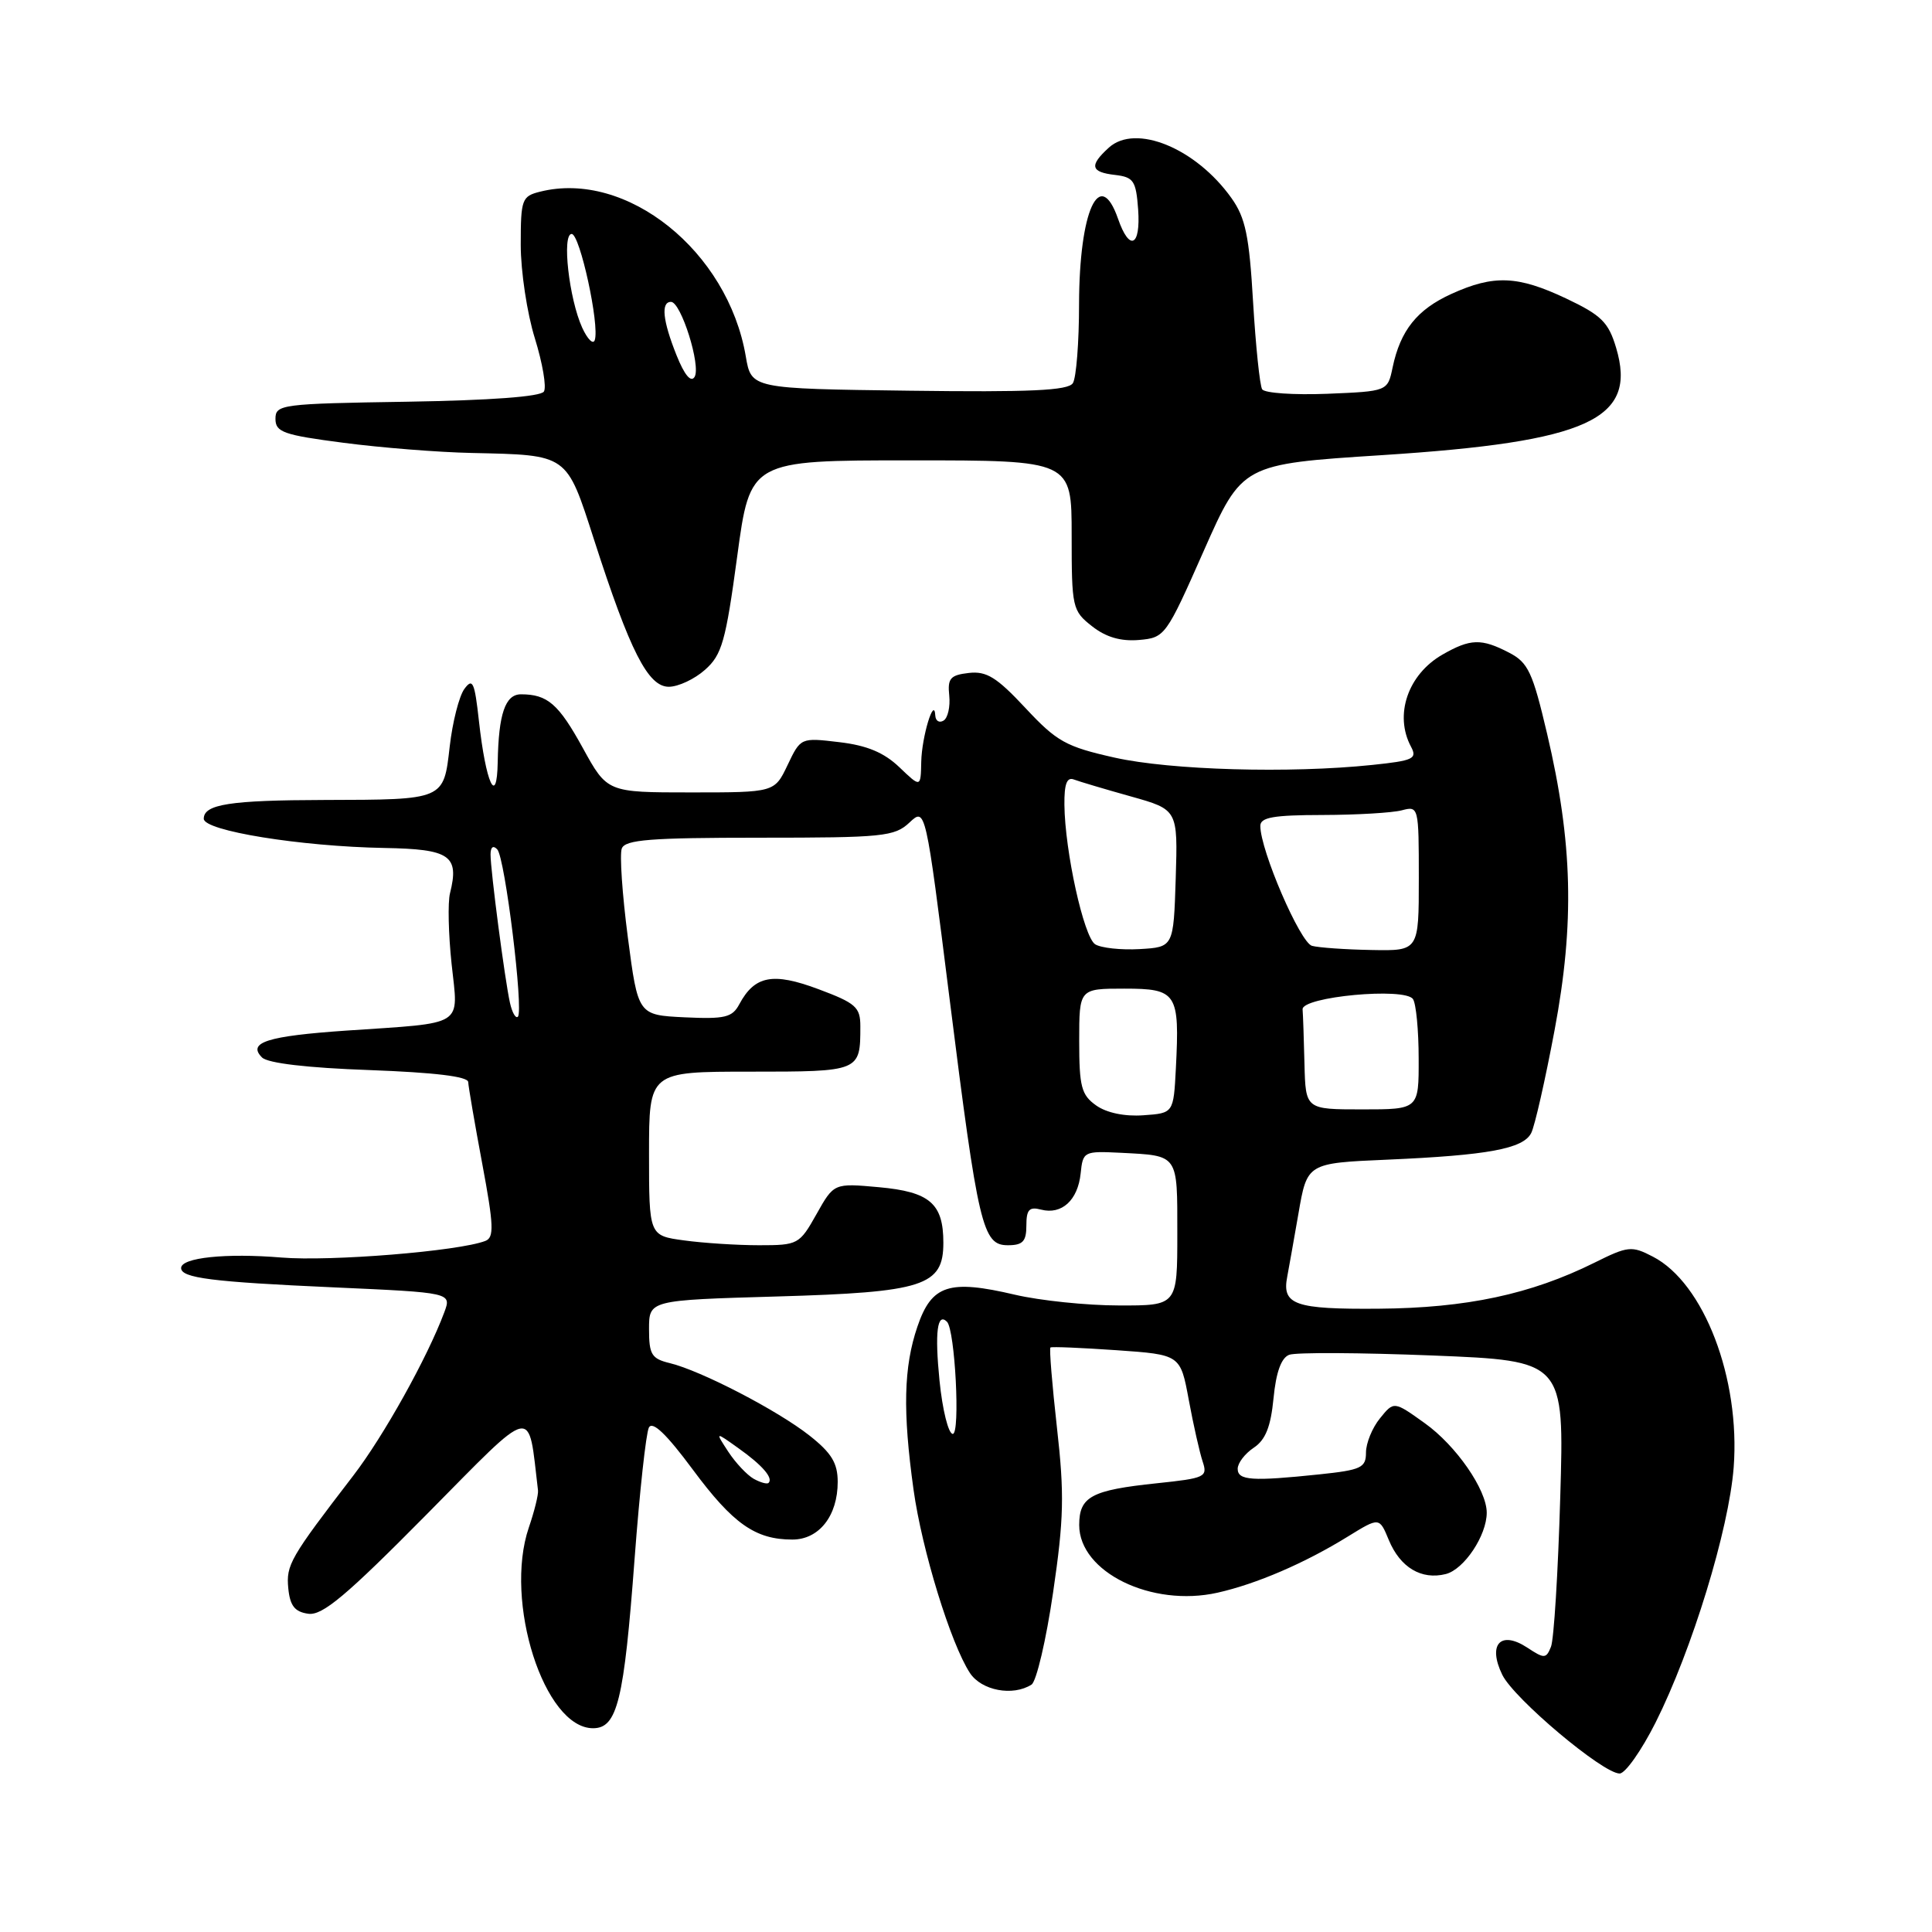 <?xml version="1.0" encoding="UTF-8" standalone="no"?>
<!DOCTYPE svg PUBLIC "-//W3C//DTD SVG 1.1//EN" "http://www.w3.org/Graphics/SVG/1.1/DTD/svg11.dtd" >
<svg xmlns="http://www.w3.org/2000/svg" xmlns:xlink="http://www.w3.org/1999/xlink" version="1.1" viewBox="0 0 256 256">
 <g >
 <path fill="currentColor"
d=" M 219.37 228.25 C 224.20 218.63 229.08 202.69 229.72 194.45 C 230.62 182.66 225.78 170.00 219.01 166.51 C 216.20 165.05 215.72 165.10 211.26 167.32 C 202.83 171.50 194.31 173.32 182.71 173.41 C 171.54 173.50 169.83 172.90 170.57 169.14 C 170.74 168.24 171.41 164.49 172.05 160.81 C 173.20 154.12 173.20 154.12 183.85 153.66 C 197.17 153.08 201.82 152.22 202.89 150.14 C 203.36 149.24 204.75 143.10 205.99 136.50 C 208.66 122.30 208.39 111.63 205.00 97.23 C 203.08 89.06 202.49 87.79 199.96 86.48 C 196.28 84.57 194.83 84.62 191.13 86.74 C 186.55 89.37 184.72 94.73 186.96 98.93 C 187.82 100.54 187.29 100.79 181.81 101.36 C 170.89 102.50 155.13 102.05 147.70 100.39 C 141.23 98.94 140.03 98.27 135.87 93.81 C 132.07 89.74 130.72 88.90 128.37 89.17 C 125.92 89.45 125.54 89.89 125.78 92.17 C 125.93 93.65 125.59 95.14 125.03 95.48 C 124.46 95.83 123.97 95.53 123.93 94.81 C 123.79 92.17 122.14 97.61 122.07 100.94 C 122.00 104.37 122.00 104.37 119.17 101.66 C 117.14 99.72 114.88 98.77 111.21 98.34 C 106.10 97.73 106.09 97.74 104.36 101.37 C 102.63 105.00 102.63 105.00 91.55 105.00 C 80.46 105.00 80.46 105.00 77.22 99.10 C 74.01 93.27 72.55 92.00 69.03 92.00 C 66.95 92.00 66.06 94.59 65.95 101.00 C 65.84 107.00 64.37 103.77 63.46 95.53 C 62.89 90.37 62.63 89.79 61.53 91.29 C 60.83 92.25 59.96 95.68 59.59 98.91 C 58.78 106.03 58.93 105.96 43.00 106.00 C 30.45 106.03 27.00 106.57 27.00 108.49 C 27.00 110.09 39.82 112.16 50.91 112.36 C 59.64 112.51 60.88 113.36 59.63 118.35 C 59.32 119.56 59.42 123.79 59.84 127.74 C 60.74 136.15 61.81 135.48 45.88 136.56 C 35.42 137.28 32.73 138.13 34.72 140.12 C 35.48 140.88 40.72 141.50 48.96 141.79 C 57.58 142.11 62.02 142.64 62.04 143.38 C 62.07 144.00 62.90 148.86 63.90 154.20 C 65.43 162.39 65.49 163.98 64.31 164.43 C 60.78 165.79 43.79 167.17 37.29 166.63 C 29.94 166.02 24.00 166.64 24.00 168.02 C 24.00 169.34 28.05 169.86 44.17 170.58 C 59.84 171.28 59.84 171.28 58.87 173.89 C 56.63 179.89 50.83 190.30 46.81 195.53 C 38.42 206.45 37.90 207.35 38.20 210.47 C 38.43 212.78 39.06 213.58 40.84 213.83 C 42.72 214.10 45.86 211.46 56.54 200.66 C 71.11 185.93 69.93 186.18 71.29 197.50 C 71.35 198.05 70.81 200.26 70.07 202.41 C 66.74 212.20 72.11 229.00 78.58 229.00 C 81.80 229.00 82.68 225.38 84.09 206.50 C 84.75 197.70 85.60 189.90 85.98 189.16 C 86.46 188.25 88.31 190.02 91.80 194.73 C 97.13 201.92 100.09 204.00 104.99 204.00 C 108.53 204.00 111.00 200.86 111.00 196.36 C 111.00 193.86 110.18 192.52 107.25 190.21 C 103.01 186.87 92.88 181.62 88.75 180.62 C 86.34 180.04 86.00 179.48 86.00 176.12 C 86.00 172.28 86.00 172.28 102.95 171.79 C 122.42 171.23 125.00 170.39 125.00 164.67 C 125.00 159.47 123.20 157.92 116.46 157.31 C 110.50 156.77 110.50 156.77 108.19 160.88 C 105.93 164.90 105.74 165.00 100.58 165.00 C 97.66 165.00 93.19 164.71 90.64 164.36 C 86.00 163.73 86.00 163.73 86.00 152.86 C 86.00 142.00 86.00 142.00 99.39 142.00 C 113.98 142.00 114.00 141.99 114.00 135.99 C 114.00 133.45 113.40 132.92 108.45 131.07 C 102.41 128.81 100.00 129.27 97.96 133.07 C 97.03 134.82 96.05 135.05 90.71 134.80 C 84.54 134.50 84.54 134.50 83.19 124.18 C 82.45 118.51 82.09 113.22 82.39 112.43 C 82.84 111.26 86.20 111.00 100.65 111.00 C 117.01 111.00 118.53 110.85 120.51 108.99 C 122.64 106.99 122.64 106.99 125.81 132.24 C 129.63 162.62 130.19 165.00 133.55 165.00 C 135.53 165.00 136.00 164.49 136.00 162.38 C 136.00 160.28 136.38 159.87 137.95 160.28 C 140.68 160.99 142.82 159.04 143.19 155.50 C 143.49 152.57 143.61 152.51 148.50 152.75 C 156.21 153.15 156.00 152.85 156.00 163.47 C 156.00 173.00 156.00 173.00 148.25 172.98 C 143.99 172.98 137.80 172.33 134.50 171.56 C 125.74 169.50 123.44 170.25 121.56 175.79 C 119.74 181.13 119.60 186.97 121.05 197.40 C 122.16 205.38 125.98 217.80 128.52 221.68 C 130.05 224.01 134.20 224.80 136.68 223.22 C 137.33 222.81 138.62 217.31 139.54 211.01 C 140.97 201.27 141.05 197.99 140.05 189.16 C 139.41 183.45 139.02 178.68 139.19 178.55 C 139.36 178.42 143.30 178.59 147.95 178.91 C 156.41 179.50 156.41 179.50 157.52 185.50 C 158.13 188.80 158.96 192.47 159.36 193.67 C 160.04 195.71 159.69 195.87 153.29 196.54 C 144.60 197.45 143.00 198.31 143.00 202.08 C 143.00 208.31 152.59 213.00 161.33 211.04 C 166.49 209.88 172.91 207.12 178.63 203.58 C 182.77 201.03 182.77 201.03 184.02 204.05 C 185.53 207.70 188.34 209.38 191.57 208.57 C 194.00 207.96 197.00 203.46 197.00 200.44 C 197.00 197.40 192.94 191.54 188.79 188.58 C 184.70 185.65 184.70 185.65 182.85 187.94 C 181.83 189.19 181.00 191.23 181.00 192.47 C 181.00 194.48 180.37 194.78 174.85 195.36 C 165.88 196.30 164.00 196.17 164.00 194.62 C 164.00 193.86 164.96 192.61 166.13 191.83 C 167.69 190.79 168.38 189.06 168.75 185.27 C 169.08 181.84 169.77 179.92 170.82 179.52 C 171.68 179.18 180.24 179.23 189.83 179.61 C 207.28 180.31 207.28 180.31 206.74 198.41 C 206.45 208.36 205.90 217.27 205.51 218.21 C 204.87 219.80 204.63 219.81 202.36 218.31 C 198.83 216.00 197.10 217.89 199.06 221.92 C 200.62 225.10 212.39 235.00 214.61 235.00 C 215.36 235.00 217.50 231.96 219.37 228.25 Z  M 93.42 88.75 C 95.66 86.77 96.16 84.99 97.68 73.75 C 99.40 61.00 99.40 61.00 120.70 61.00 C 142.00 61.00 142.00 61.00 142.00 70.93 C 142.00 80.52 142.09 80.93 144.70 82.98 C 146.54 84.43 148.50 85.00 150.91 84.80 C 154.36 84.50 154.50 84.31 159.50 73.00 C 164.59 61.50 164.59 61.50 183.10 60.31 C 210.54 58.54 216.99 55.58 214.14 46.07 C 213.13 42.69 212.18 41.76 207.54 39.56 C 201.11 36.52 197.94 36.39 192.33 38.94 C 187.77 41.01 185.56 43.78 184.53 48.68 C 183.87 51.85 183.87 51.85 175.84 52.18 C 171.42 52.35 167.55 52.09 167.24 51.58 C 166.93 51.07 166.39 45.87 166.04 40.03 C 165.53 31.24 165.03 28.85 163.17 26.24 C 158.46 19.63 150.48 16.35 146.93 19.56 C 144.31 21.94 144.50 22.81 147.75 23.18 C 150.21 23.47 150.53 23.95 150.81 27.75 C 151.16 32.67 149.67 33.37 148.15 29.00 C 145.71 22.00 143.01 27.91 142.98 40.30 C 142.98 45.36 142.61 50.07 142.16 50.77 C 141.54 51.75 136.51 51.98 120.46 51.77 C 99.55 51.50 99.55 51.50 98.82 47.22 C 96.44 33.26 83.02 22.52 71.56 25.40 C 69.15 26.00 69.00 26.41 69.00 32.43 C 69.00 35.95 69.84 41.52 70.87 44.82 C 71.89 48.12 72.44 51.30 72.07 51.88 C 71.66 52.56 64.97 53.05 53.96 53.23 C 37.26 53.49 36.50 53.59 36.50 55.50 C 36.50 57.26 37.56 57.64 45.50 58.67 C 50.45 59.32 58.10 59.93 62.50 60.02 C 75.35 60.31 75.02 60.07 78.72 71.53 C 83.48 86.31 85.87 91.00 88.62 91.00 C 89.87 91.00 92.03 89.99 93.42 88.75 Z  M 99.87 195.95 C 98.99 195.45 97.47 193.84 96.50 192.36 C 94.75 189.68 94.75 189.68 97.84 191.89 C 101.00 194.13 102.49 195.85 101.84 196.49 C 101.64 196.69 100.76 196.44 99.87 195.95 Z  M 124.49 182.94 C 123.85 176.54 124.19 173.86 125.48 175.14 C 126.55 176.21 127.26 190.00 126.25 190.00 C 125.67 190.00 124.88 186.82 124.49 182.94 Z  M 145.25 146.48 C 143.29 145.09 143.00 144.01 143.00 137.94 C 143.00 131.00 143.00 131.00 148.98 131.00 C 155.95 131.00 156.32 131.57 155.81 141.54 C 155.50 147.50 155.50 147.50 151.50 147.78 C 149.04 147.96 146.63 147.46 145.25 146.48 Z  M 172.85 141.00 C 172.77 137.70 172.66 134.44 172.60 133.75 C 172.47 132.07 186.18 130.79 187.23 132.39 C 187.64 133.00 187.98 136.54 187.98 140.25 C 188.00 147.00 188.00 147.00 180.50 147.00 C 173.00 147.00 173.00 147.00 172.85 141.00 Z  M 67.57 132.87 C 66.89 129.82 65.00 115.35 65.00 113.23 C 65.00 112.23 65.35 111.97 65.89 112.55 C 66.92 113.64 69.41 133.93 68.62 134.72 C 68.33 135.00 67.86 134.17 67.57 132.87 Z  M 145.11 125.12 C 143.60 124.13 141.10 112.79 141.04 106.64 C 141.01 103.87 141.37 102.93 142.30 103.29 C 143.02 103.56 146.41 104.57 149.84 105.53 C 156.07 107.28 156.07 107.28 155.79 116.39 C 155.50 125.50 155.50 125.50 151.00 125.76 C 148.53 125.90 145.88 125.61 145.11 125.12 Z  M 173.85 125.33 C 172.28 124.91 167.00 112.67 167.00 109.44 C 167.00 108.30 168.74 108.00 175.25 107.99 C 179.79 107.98 184.51 107.70 185.75 107.37 C 187.97 106.78 188.00 106.90 188.00 116.38 C 188.00 126.00 188.00 126.00 181.75 125.88 C 178.31 125.82 174.76 125.57 173.85 125.33 Z  M 89.64 47.06 C 87.81 42.48 87.55 40.00 88.91 40.00 C 90.24 40.00 92.92 48.52 92.03 49.95 C 91.55 50.72 90.69 49.69 89.64 47.06 Z  M 77.14 43.41 C 75.40 39.58 74.43 31.00 75.75 31.00 C 76.84 31.00 79.47 43.08 78.81 45.06 C 78.60 45.70 77.85 44.96 77.14 43.41 Z "/>
</g>
</svg>